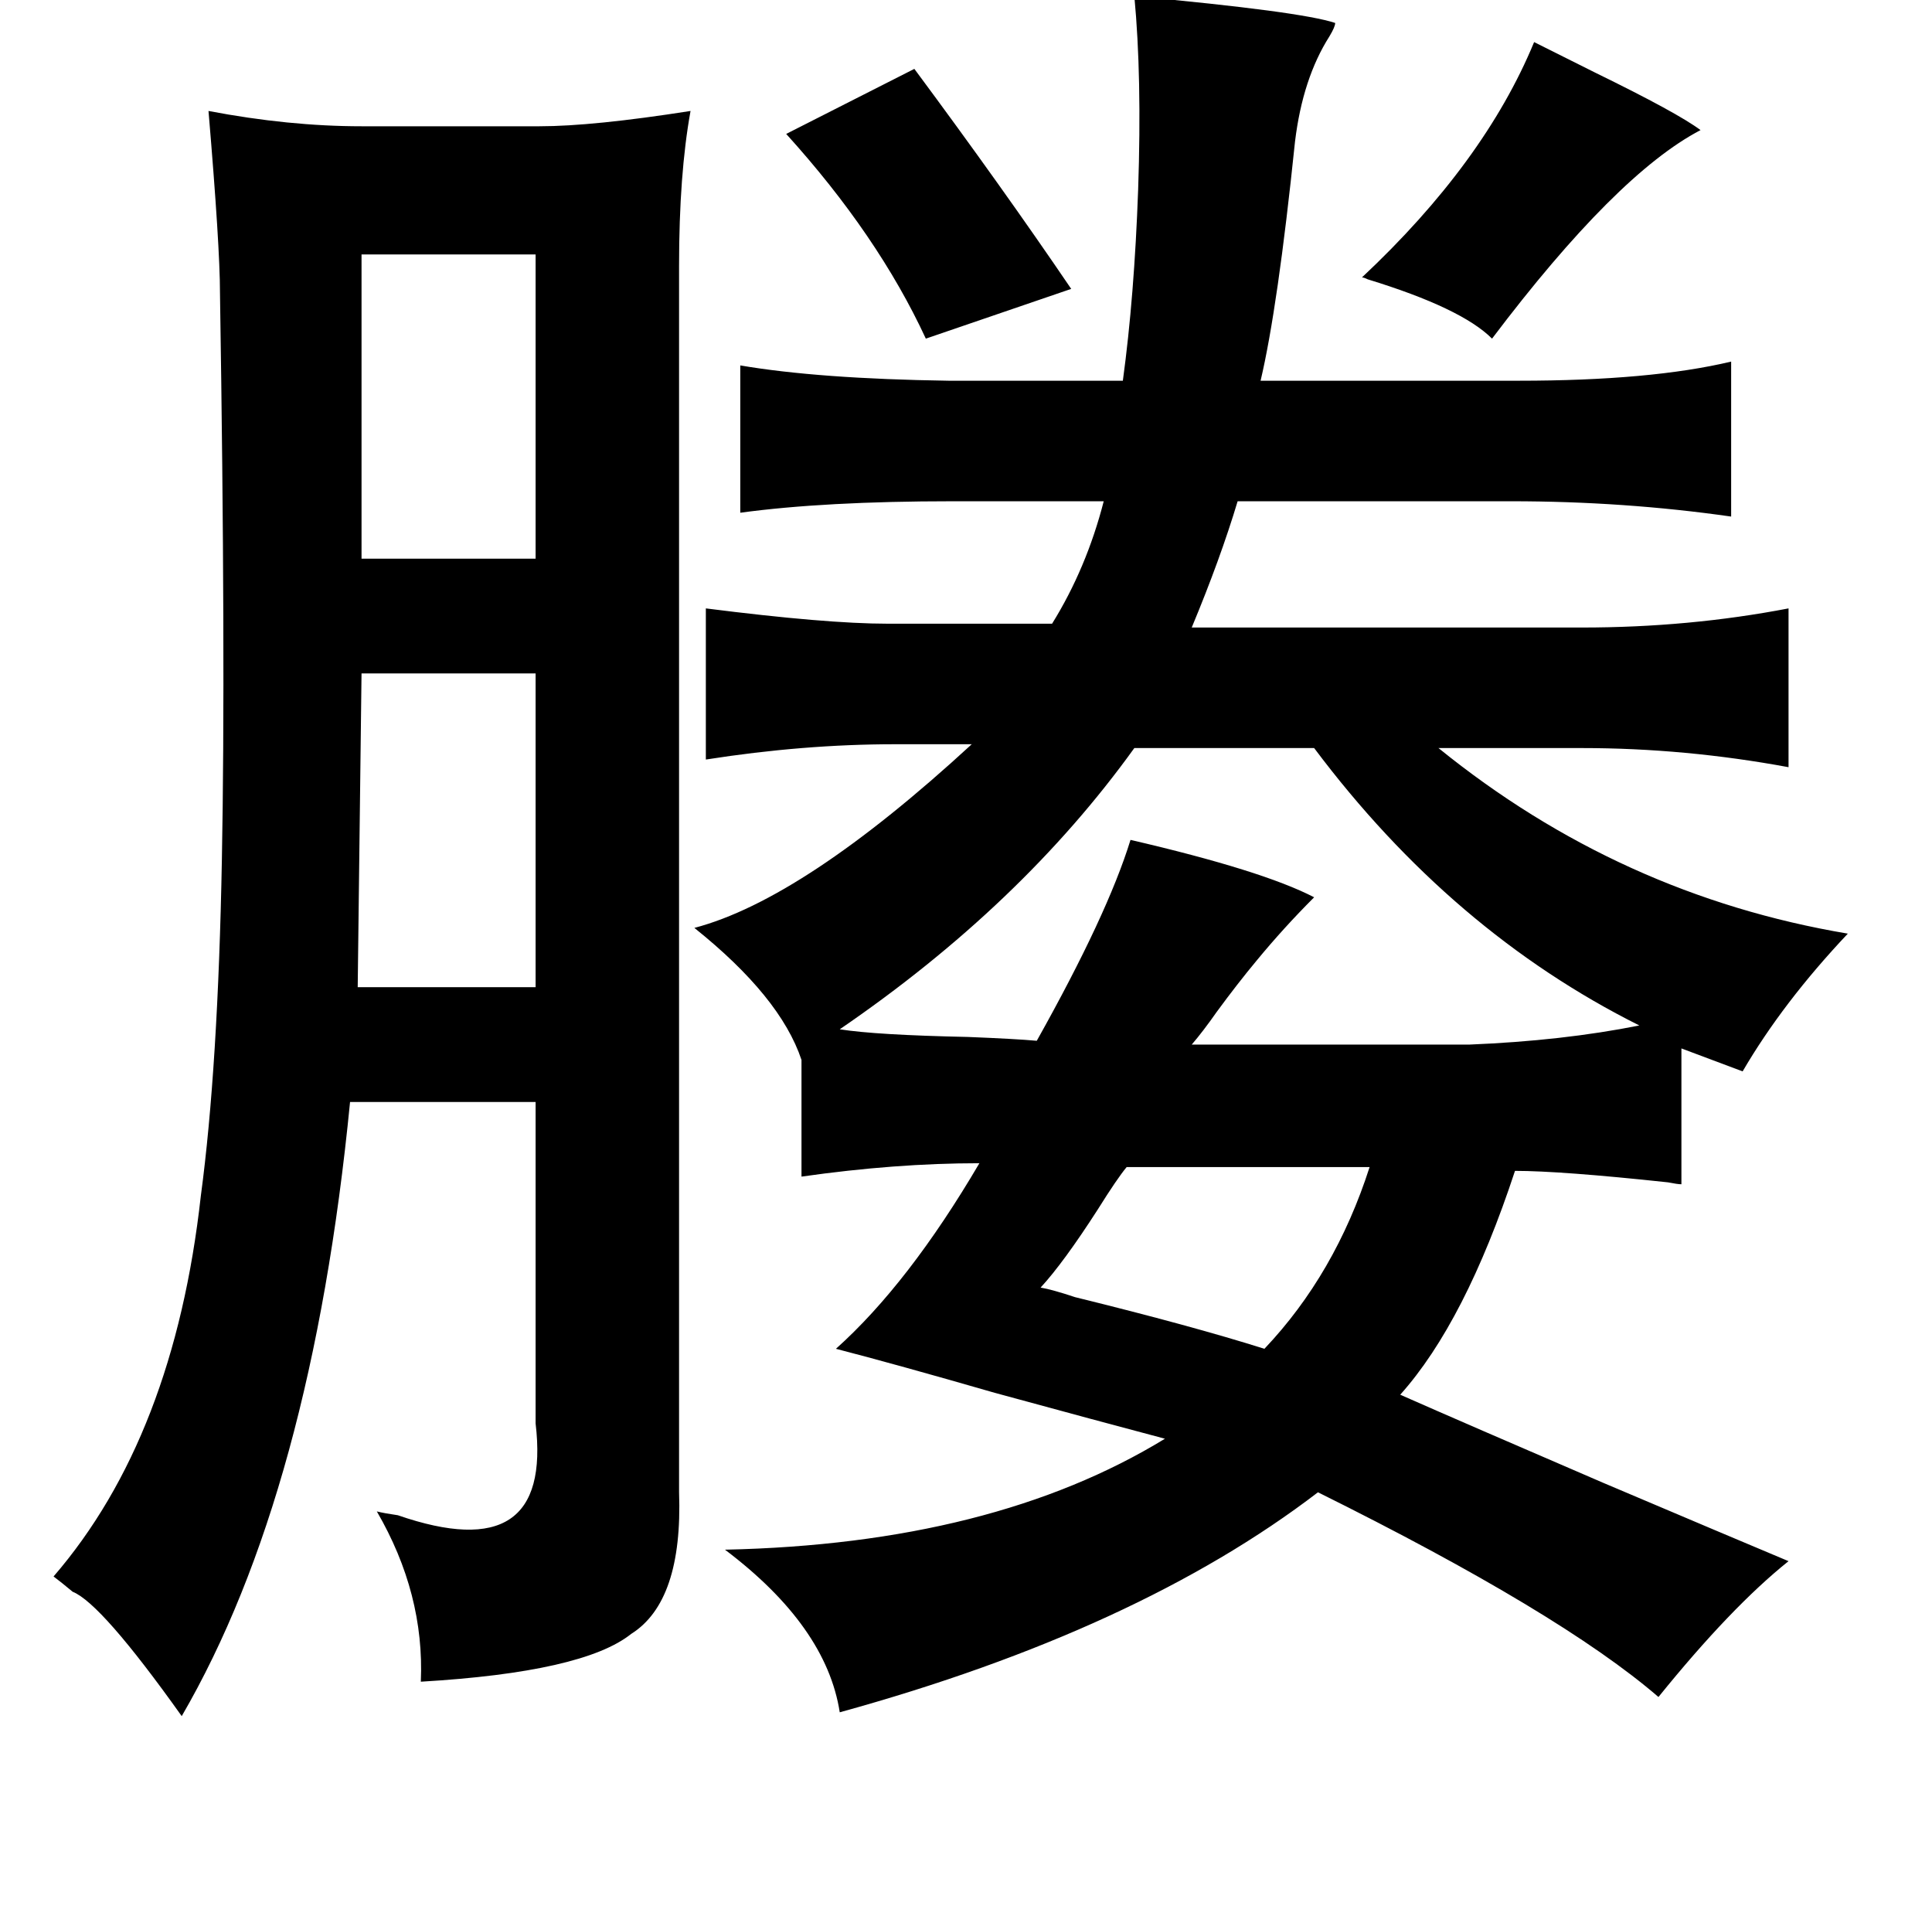 <?xml version="1.0" standalone="no"?>
<!DOCTYPE svg PUBLIC "-//W3C//DTD SVG 1.1//EN" "http://www.w3.org/Graphics/SVG/1.1/DTD/svg11.dtd" >
<svg xmlns="http://www.w3.org/2000/svg" xmlns:xlink="http://www.w3.org/1999/xlink" version="1.1" viewBox="-10 0 1010 1000">
   <path fill="currentColor"
d="M583 -2q87 8 105 14q0 2 -3 7q-14 22 -18 55q-9 87 -18 125h135q69 0 111 -10v81q-56 -8 -115 -8h-143q-9 30 -24 66h204q56 0 108 -10v83q-54 -10 -108 -10h-75q95 77 214 97q-34 36 -55 72l-32 -12v71q-2 0 -7 -1q-56 -6 -80 -6q-26 79 -60 117q34 15 106 46
q66 28 97 41q-30 24 -68 71q-51 -44 -178 -107q-94 72 -250 115q-7 -45 -60 -85q140 -3 230 -58q-34 -9 -89 -24q-52 -15 -83 -23q38 -34 75 -97q-44 0 -93 7v-61q-11 -33 -56 -69q57 -15 145 -96h-40q-48 0 -99 8v-79q63 8 95 8h86q18 -29 27 -64h-79q-67 0 -111 6v-77
q41 7 109 8h91q6 -44 8 -100q2 -59 -2 -101zM792 22l32 16q43 21 55 30q-44 23 -109 109q-16 -16 -65 -31q-2 -1 -3 -1q64 -60 90 -123zM468 36q46 62 82 115l-76 26q-25 -54 -73 -107zM270 133h-91v159h91v-159zM179 352l-2 164h93v-164h-91zM583 391q-59 82 -154 147
q19 3 67 4q25 1 36 2q37 -66 49 -105q69 16 96 30q-16 16 -30 33q-10 12 -21 27q-7 10 -13 17h145q49 -2 89 -10q-98 -49 -170 -145h-94zM706 610h-127q-5 6 -15 22q-18 28 -30 41q6 1 18 5q61 15 99 27q37 -39 55 -95zM345 780q2 57 -25 74q-25 20 -110 25q2 -46 -23 -89
q4 1 11 2q81 28 72 -48v-168h-97q-20 204 -88 321q-42 -59 -57 -65q-6 -5 -10 -8q63 -73 77 -199q9 -67 11 -176q2 -105 -1 -296q0 -24 -6 -95q42 8 80 8h93q28 0 79 -8q-6 33 -6 81v641z" />
</svg>
